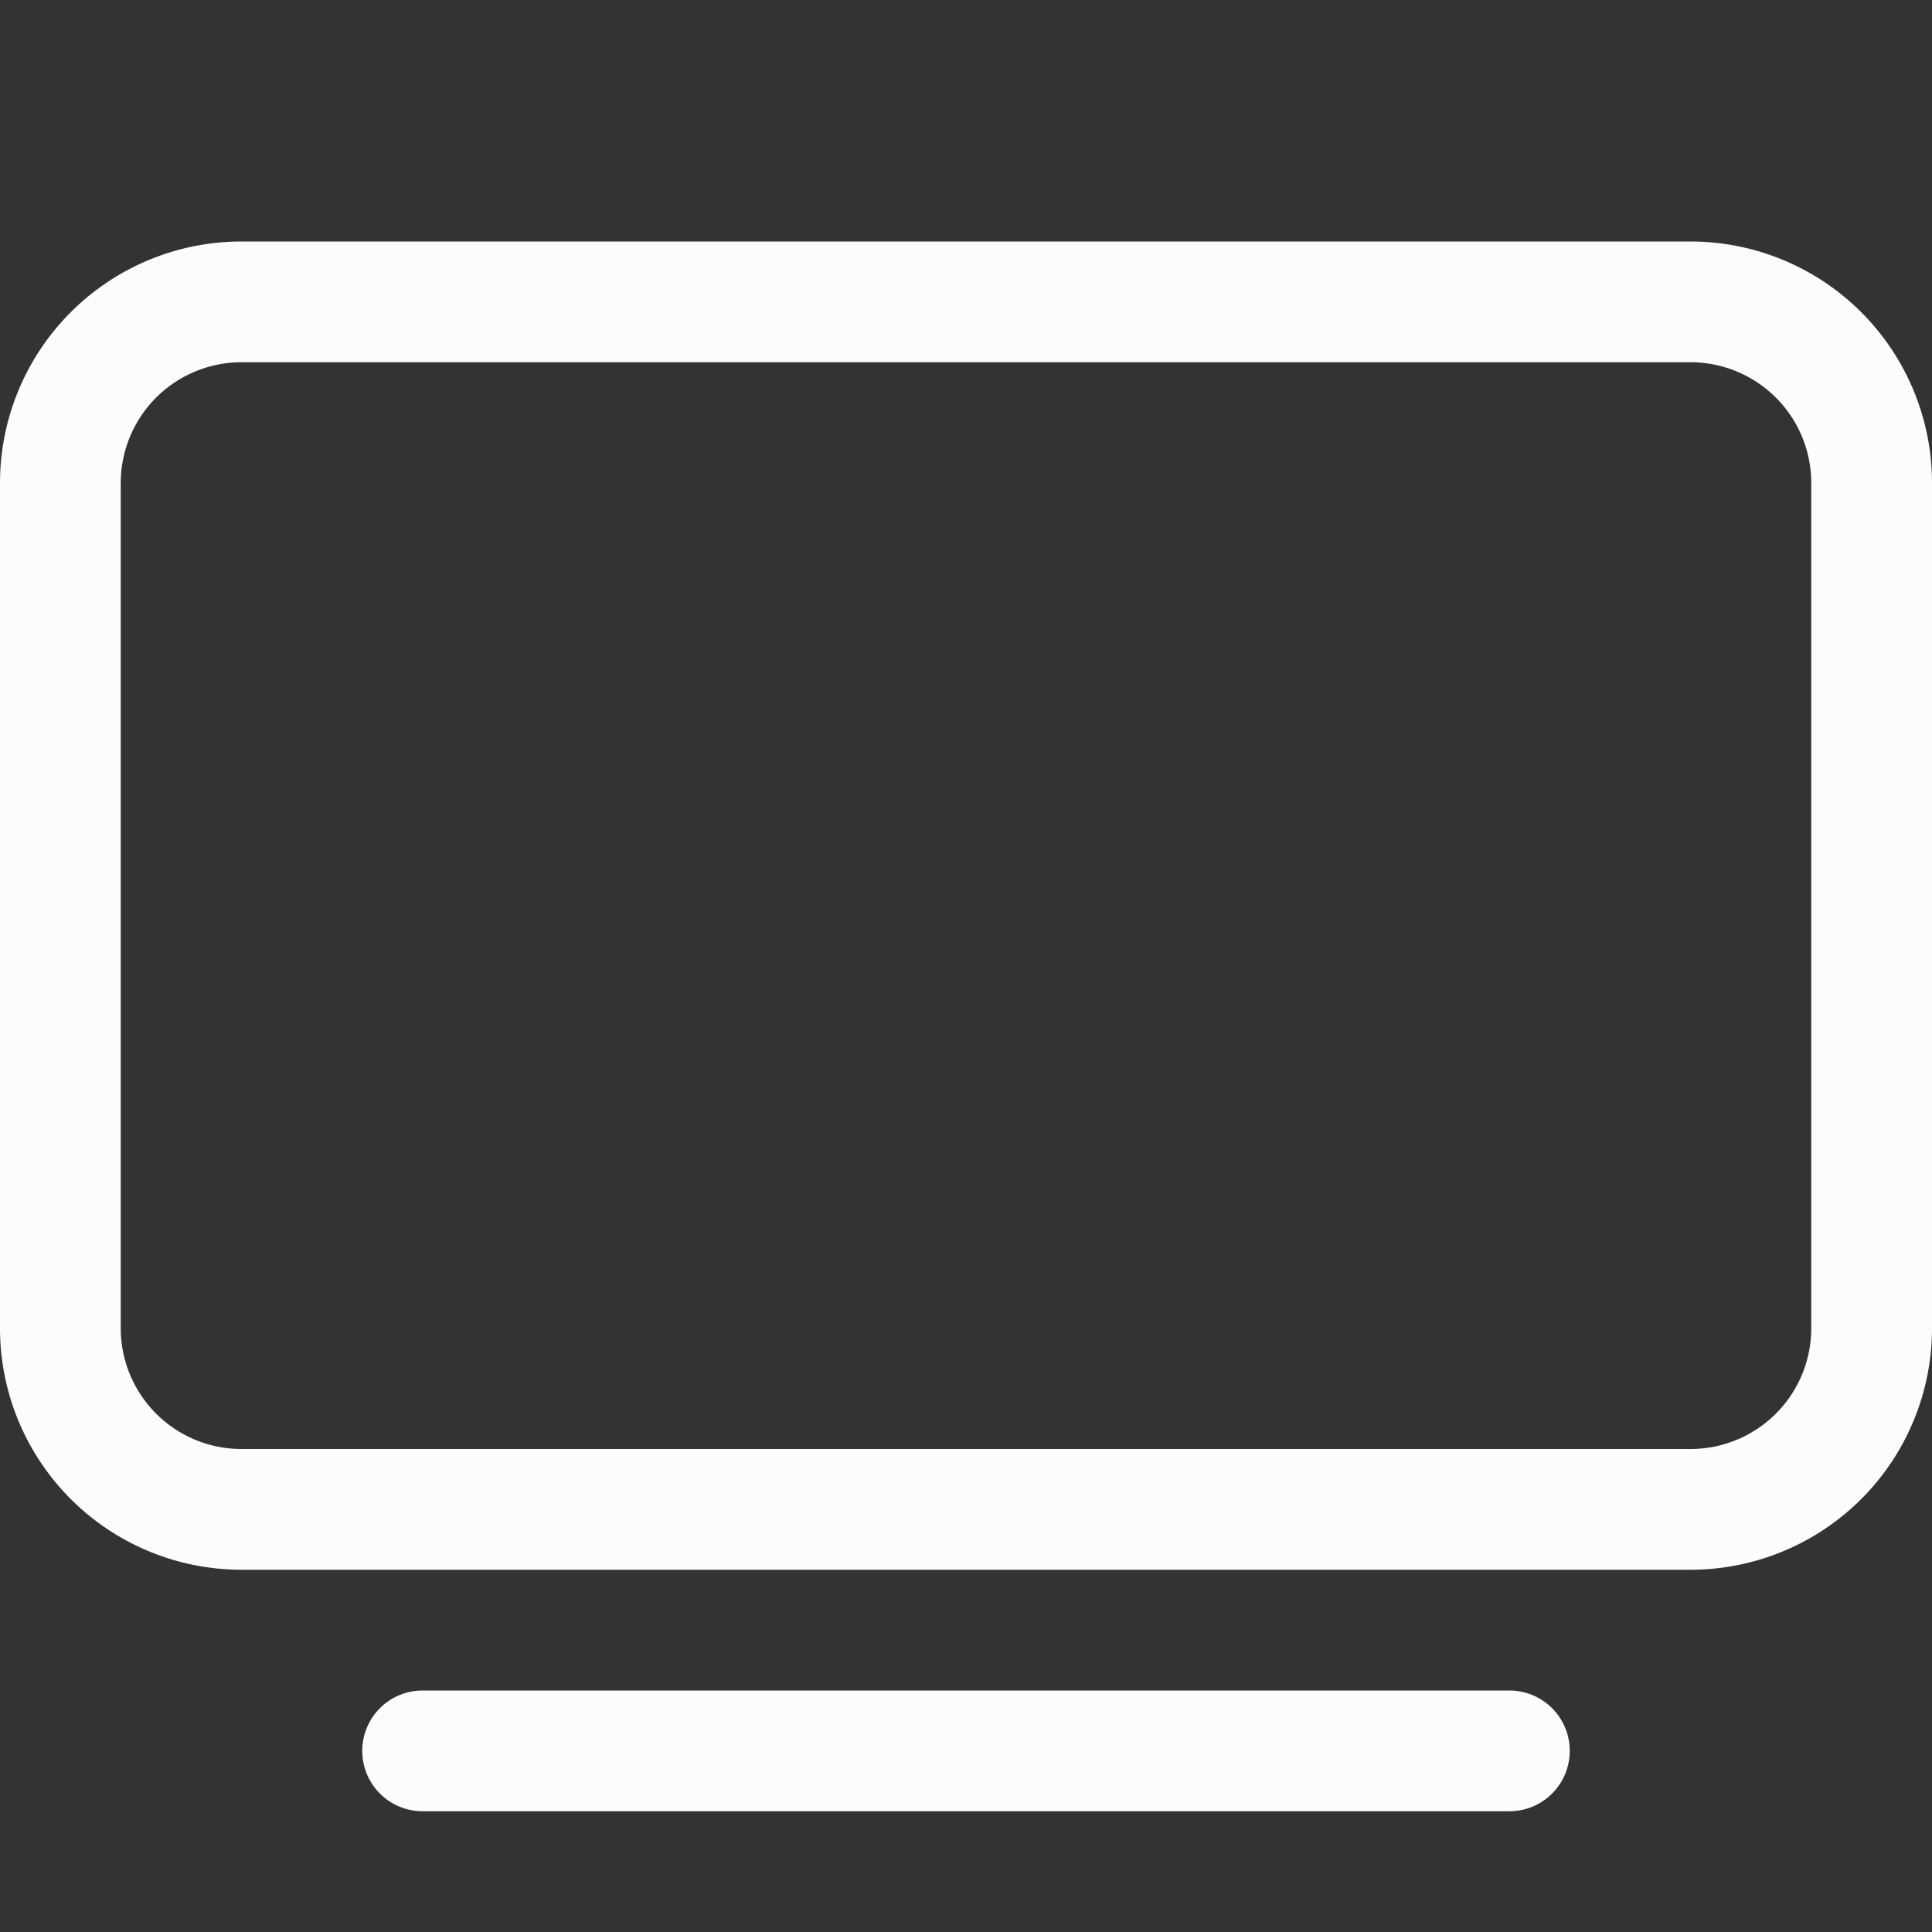 <svg xmlns="http://www.w3.org/2000/svg" width="16" height="16">
<rect width="100%" height="100%" fill="#333333" stroke="none"/>
<style id="current-color-scheme" type="text/css">
.ColorScheme-Text{color:#fcfcfc}
</style>
<path d="M0 4a2 2 0 0 1 2-2h12a2 2 0 0 1 2 2v7a2 2 0 0 1-2 2H2a2 2 0 0 1-2-2zm2-1a1 1 0 0 0-1 1v7a1 1 0 0 0 1 1h12a1 1 0 0 0 1-1V4a1 1 0 0 0-1-1zm1 11.5a.5.5 0 0 1 .5-.5h9a.5.5 0 0 1 0 1h-9a.5.5 0 0 1-.5-.5" class="ColorScheme-Text" style="fill:currentColor"/>
</svg>
